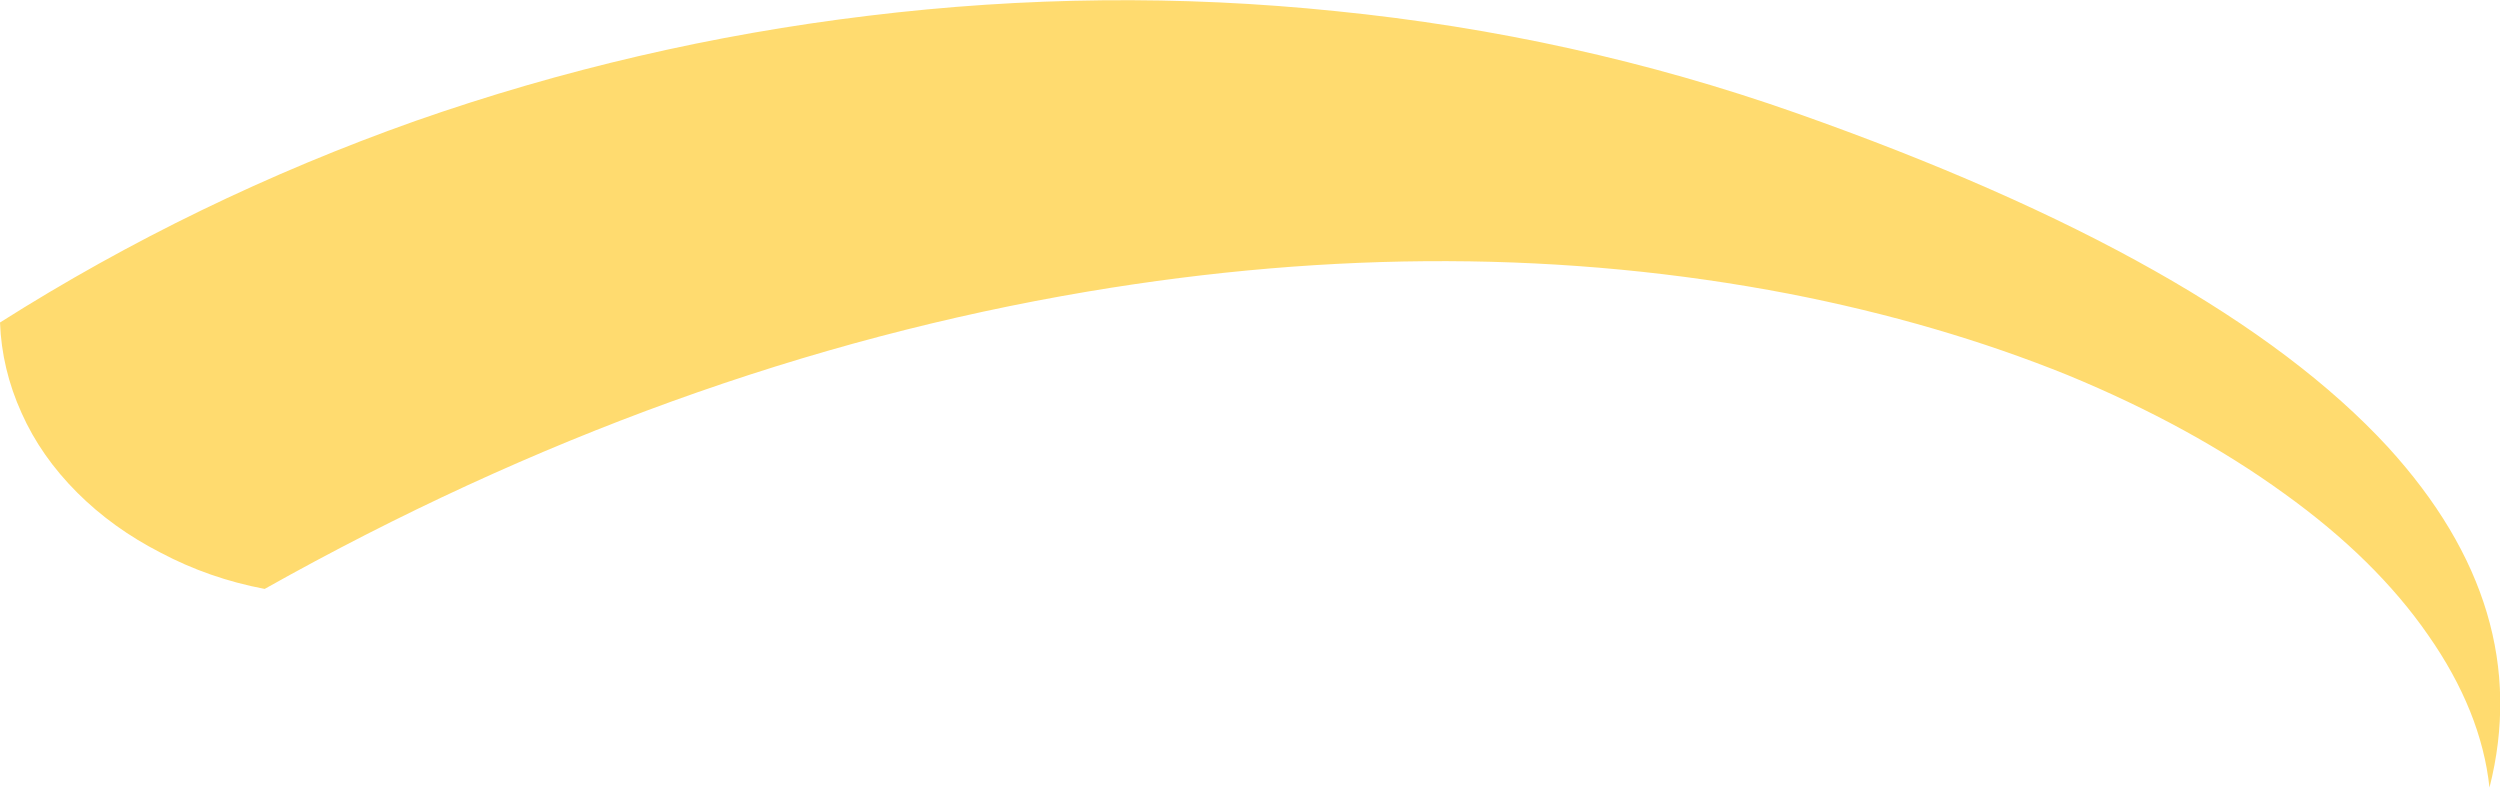<?xml version="1.0" encoding="UTF-8" standalone="no"?>
<svg xmlns:xlink="http://www.w3.org/1999/xlink" height="67.4px" width="213.95px" xmlns="http://www.w3.org/2000/svg">
  <g transform="matrix(1.0, 0.0, 0.0, 1.0, 106.05, 266.9)">
    <path d="M-104.2 -231.55 Q-105.9 -235.3 -106.05 -239.3 -89.4 -249.85 -70.5 -256.55 -51.65 -263.15 -31.75 -265.55 -11.65 -268.0 8.25 -265.95 28.7 -263.9 47.6 -257.25 83.65 -244.55 98.3 -228.65 110.9 -214.85 107.0 -199.5 106.3 -206.05 101.75 -212.55 97.25 -219.05 89.45 -224.65 81.45 -230.45 70.9 -234.8 59.9 -239.25 47.1 -241.75 18.55 -247.25 -12.95 -241.95 -48.85 -235.9 -83.4 -216.5 -88.15 -217.4 -92.3 -219.6 -96.4 -221.7 -99.45 -224.75 -102.55 -227.85 -104.2 -231.55" fill="#ffcc33" fill-opacity="0.702" fill-rule="evenodd" stroke="none"/>
  </g>
</svg>
